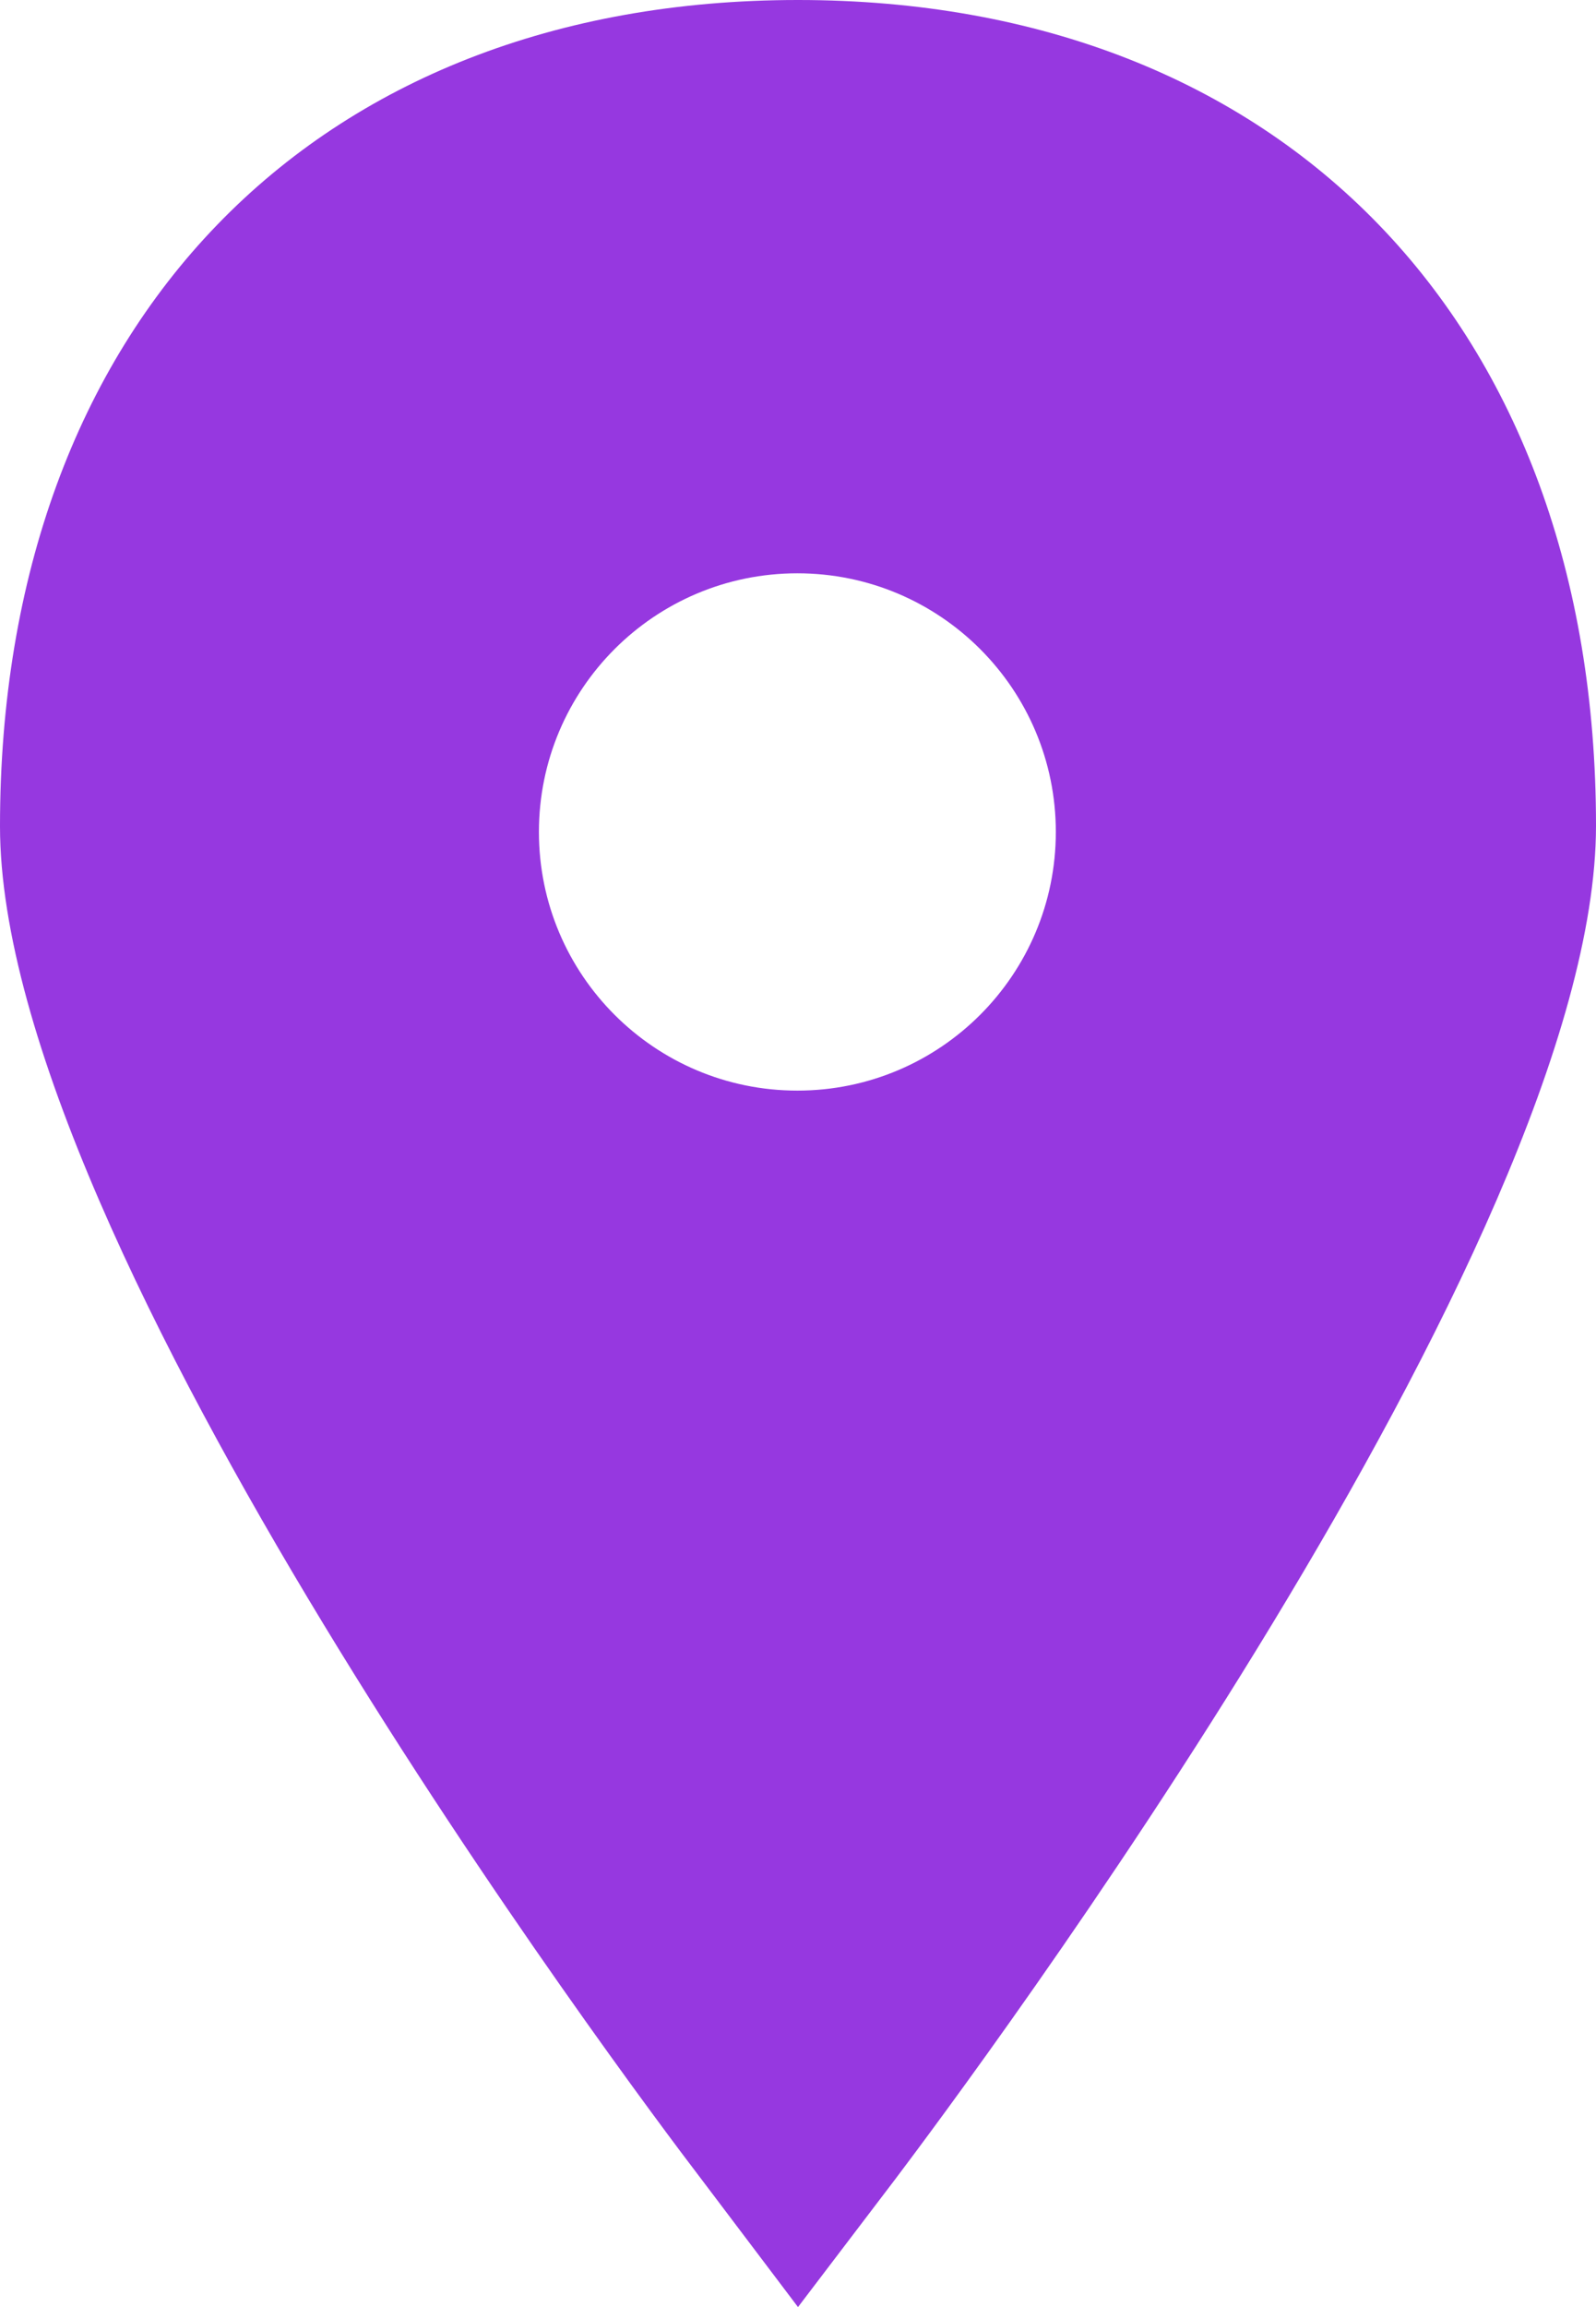 <?xml version="1.0" encoding="utf-8"?>
<!-- Generator: Adobe Illustrator 24.0.0, SVG Export Plug-In . SVG Version: 6.00 Build 0)  -->
<svg version="1.1" id="Layer_1" xmlns="http://www.w3.org/2000/svg" xmlns:xlink="http://www.w3.org/1999/xlink" x="0px" y="0px"
	 viewBox="0 0 253.8 366.6" style="enable-background:new 0 0 253.8 366.6;" xml:space="preserve">
<style type="text/css">
	.st0{fill:#9638E0;}
</style>
<path class="st0" d="M126.9,0C49.8,0,0,51.5,0,131.3c0,66.5,100,199.9,111.4,214.8l15.5,20.5l15.6-20.5
	c11.3-15,111.3-148.5,111.3-214.9C253.8,51.5,204,0,126.9,0z M126.8,173.3c-22.7,0-41.1-18.4-41.1-41.1c0-22.7,18.4-41.1,41.1-41.1
	c22.7,0,41.1,18.4,41.1,41.1C167.9,154.9,149.5,173.3,126.8,173.3z"/>
</svg>
